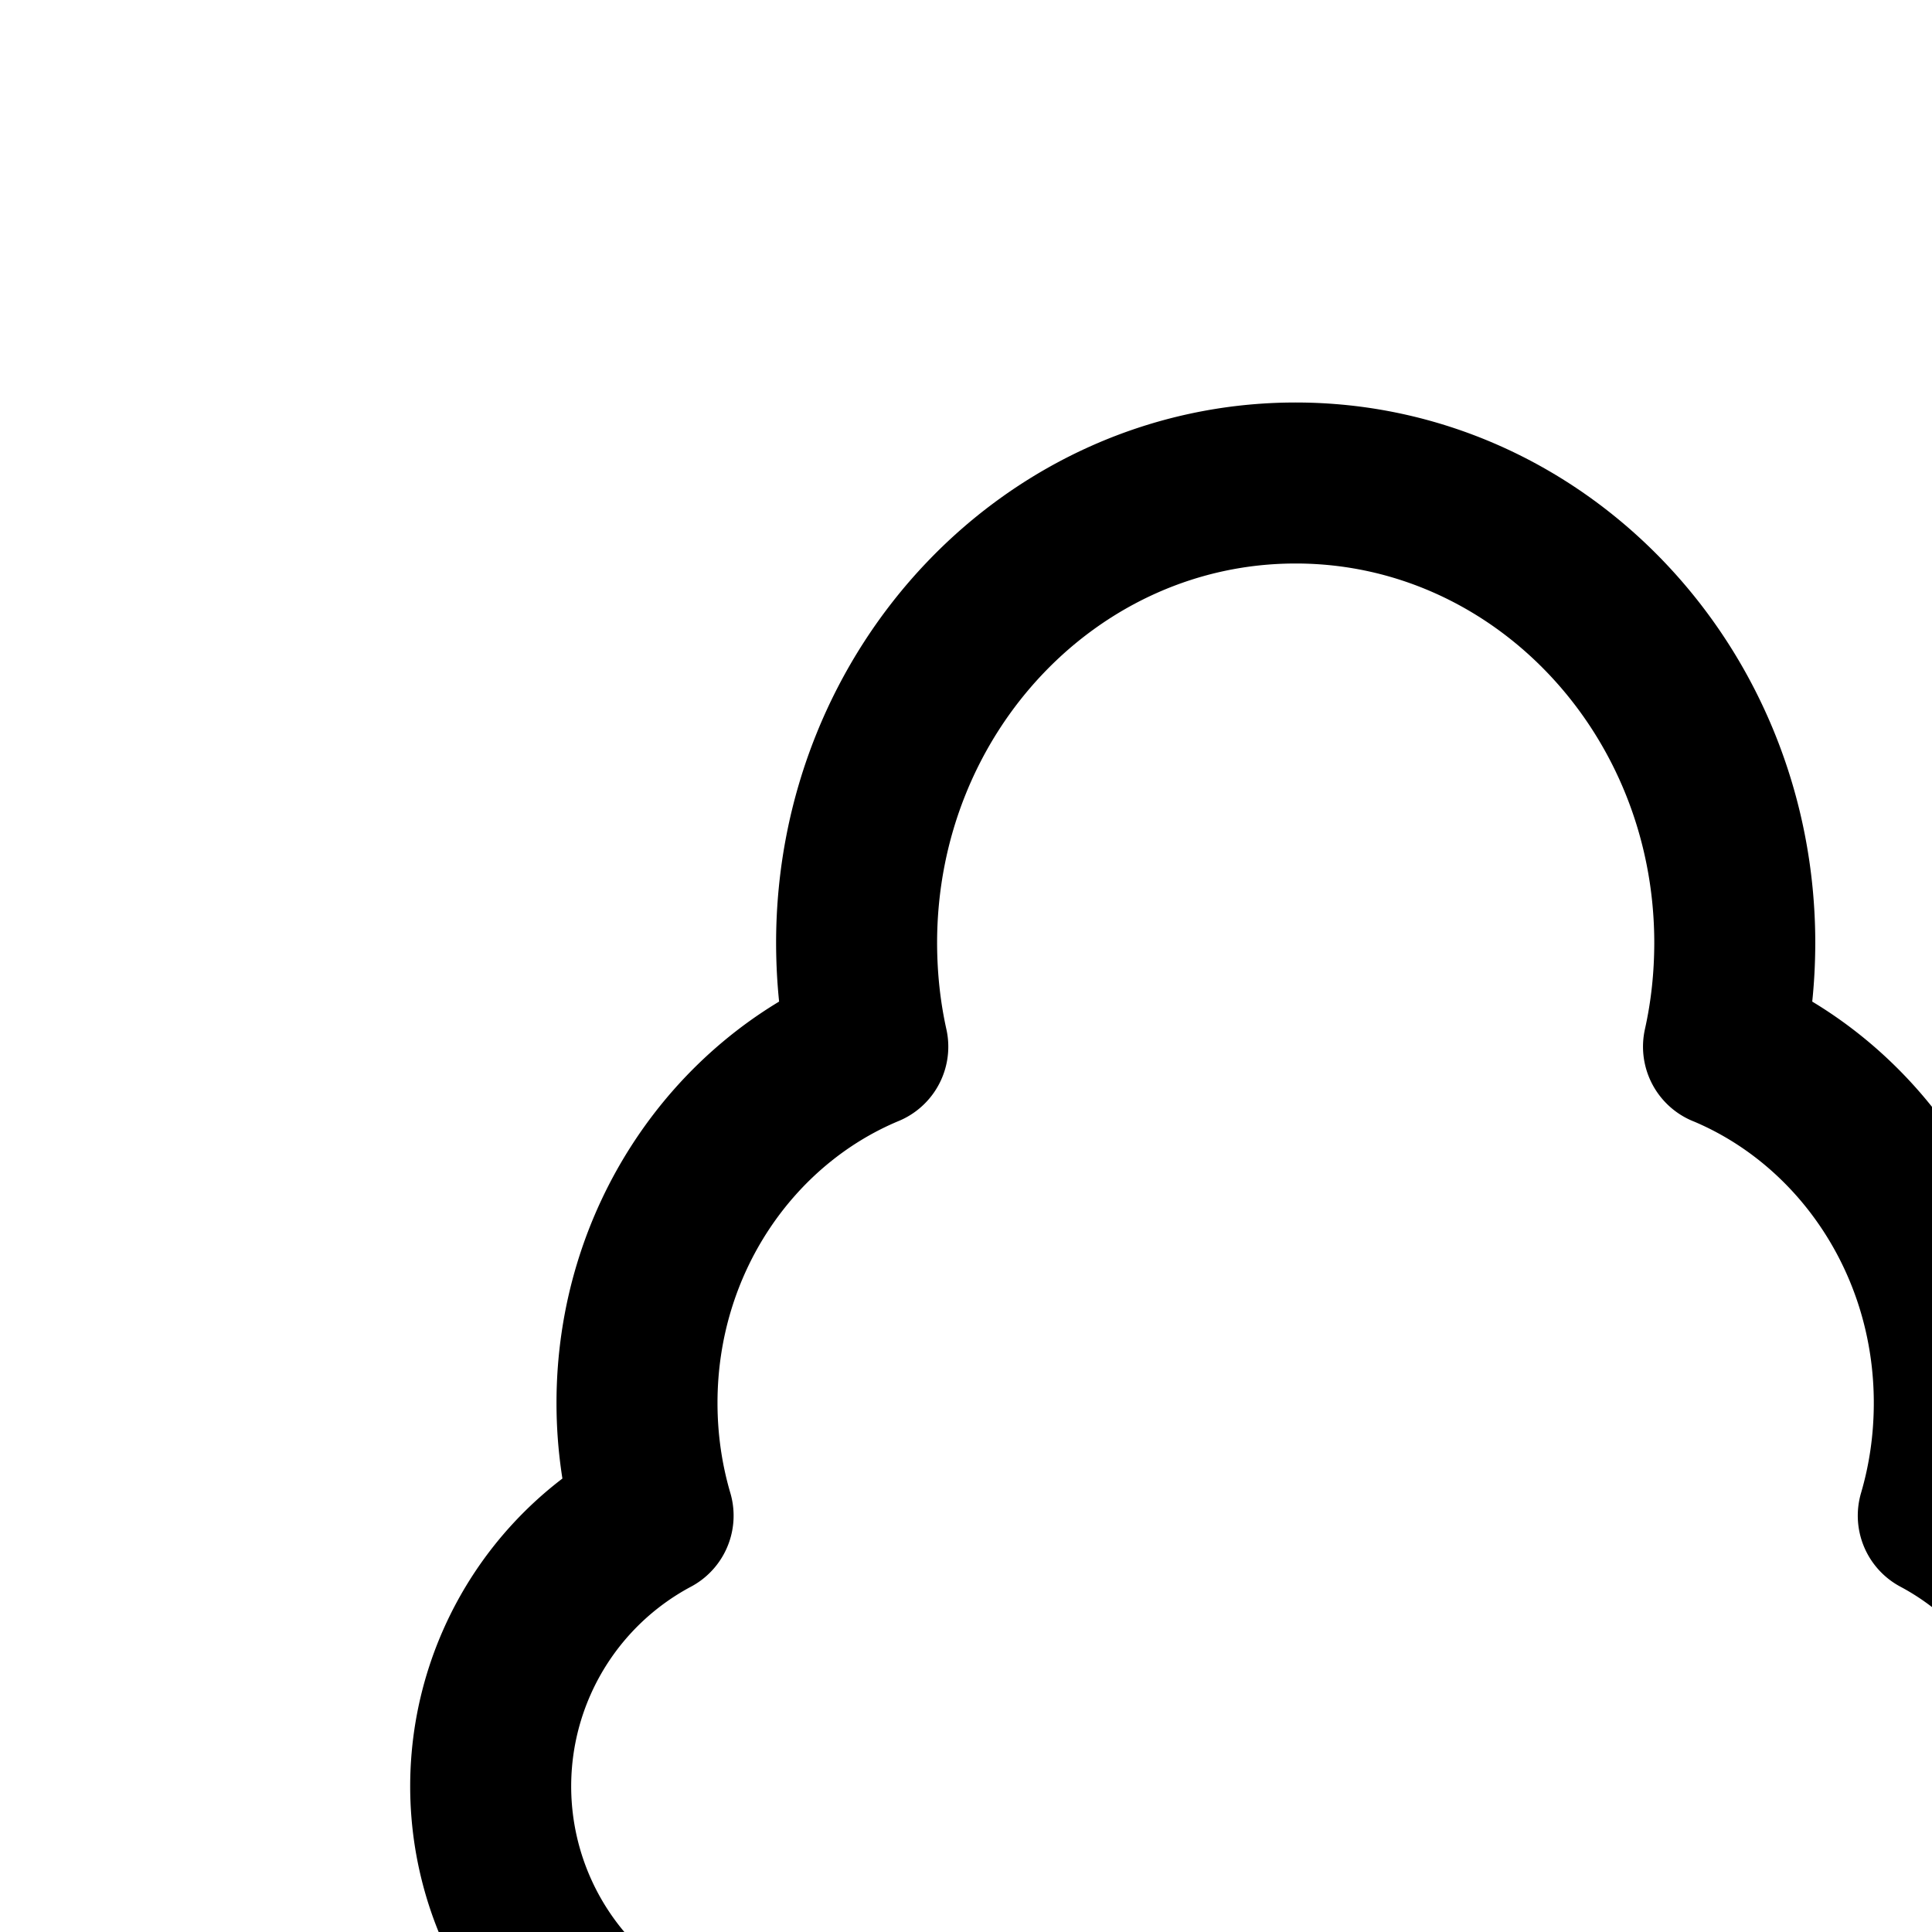 <svg
  xmlns="http://www.w3.org/2000/svg"
  width="24"
  height="24"
  viewBox="0 0 24 24"
  fill="none"
  stroke="currentColor"
  stroke-width="2"
  stroke-linecap="round"
  stroke-linejoin="round"
>
  <path d="M21.41 13.002q.139-.622.14-1.288C21.55 8.558 19.108 6 16.095 6s-5.454 2.558-5.454 5.714q.001.666.139 1.288c-1.68.7-2.867 2.418-2.867 4.426 0 .488.07.957.2 1.4A3.81 3.81 0 0 0 9.905 26H15v13H7.5a1.5 1.5 0 0 0 0 3h33a1.5 1.5 0 0 0 0-3h-1.477a1 1 0 0 0 .902-1.38l-1.616-3.929a1 1 0 0 0-.239-.348l-2.795-2.632.938-3.609c.29.53.591 1.01.95 1.416.44.498.954.874 1.61 1.12.636.238 1.36.338 2.2.362a1 1 0 0 0 .055-2c-.726-.02-1.206-.105-1.553-.235a1.94 1.94 0 0 1-.813-.57c-.258-.293-.513-.702-.833-1.311-.187-.356-.376-.74-.592-1.18-.162-.33-.34-.69-.544-1.095-.355-.702-1.102-1.136-1.703-1.358-.605-.224-1.43-.37-2.126-.121-3.005 1.071-4.706 3.353-5.81 6.543a1 1 0 0 0 1.891.654c.61-1.762 1.365-3.073 2.385-4.006l-.326 3.589a1 1 0 0 0 .31.818l5.228 4.923 1.533 3.73a1 1 0 0 0 .902.619H28.01c.21-.002.42-.07.6-.207l3-2.308a1 1 0 0 0 .347-.504l.862-2.855-1.653-1.565-.201.786-.83 2.749-2.745 2.111a1 1 0 0 0 .6 1.793H17V26h5.286a3.81 3.81 0 0 0 1.792-7.172c.13-.443.199-.912.199-1.4 0-2.008-1.187-3.726-2.866-4.426" />
  <path d="M38 18.5a2.5 2.5 0 1 1-5 0 2.5 2.5 0 0 1 5 0" />
</svg>
